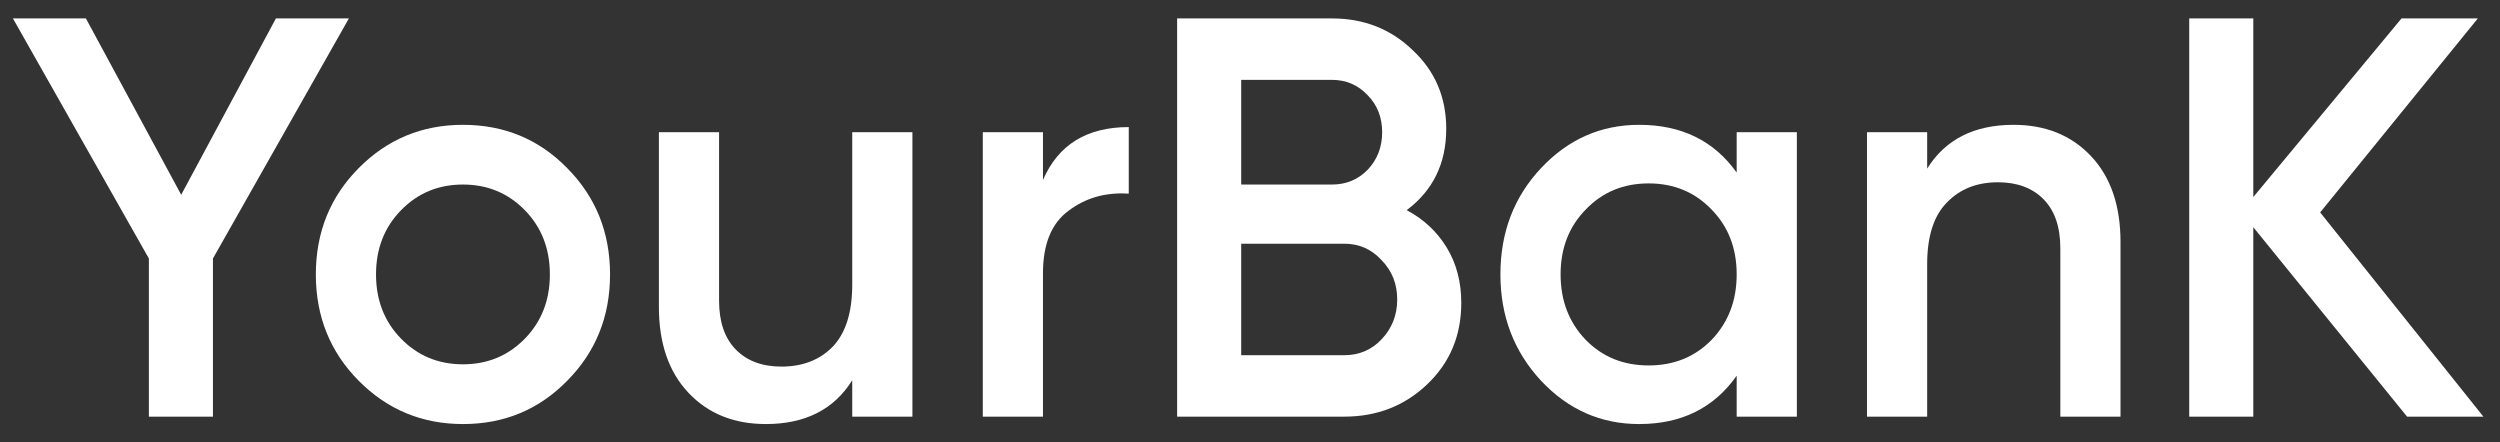<svg width="113" height="20" viewBox="0 0 113 20" fill="none" xmlns="http://www.w3.org/2000/svg">
<rect x="0" y="0" width="113" height="20" fill="#333333" stroke="none"/>
<g id="YourBanK">
<path d="M15.77 0.833L9.625 11.684V18.832H6.729V11.684L0.584 0.833H3.883L8.19 8.804L12.471 0.833H15.77Z" fill="white"/>
<path d="M20.925 19.167C19.078 19.167 17.508 18.515 16.215 17.212C14.923 15.91 14.276 14.307 14.276 12.404C14.276 10.501 14.923 8.899 16.215 7.596C17.508 6.293 19.078 5.642 20.925 5.642C22.789 5.642 24.359 6.293 25.635 7.596C26.927 8.899 27.574 10.501 27.574 12.404C27.574 14.307 26.927 15.91 25.635 17.212C24.359 18.515 22.789 19.167 20.925 19.167ZM18.13 15.31C18.885 16.081 19.817 16.467 20.925 16.467C22.033 16.467 22.965 16.081 23.721 15.31C24.476 14.538 24.854 13.57 24.854 12.404C24.854 11.238 24.476 10.27 23.721 9.499C22.965 8.727 22.033 8.341 20.925 8.341C19.817 8.341 18.885 8.727 18.13 9.499C17.374 10.27 16.996 11.238 16.996 12.404C16.996 13.57 17.374 14.538 18.13 15.31Z" fill="white"/>
<path d="M38.521 5.976H41.241V18.832H38.521V17.187C37.698 18.507 36.397 19.167 34.617 19.167C33.173 19.167 32.006 18.695 31.116 17.752C30.227 16.81 29.782 15.515 29.782 13.87V5.976H32.502V13.587C32.502 14.547 32.753 15.284 33.257 15.798C33.761 16.312 34.449 16.57 35.322 16.57C36.279 16.57 37.052 16.27 37.639 15.67C38.227 15.053 38.521 14.118 38.521 12.867V5.976Z" fill="white"/>
<path d="M47.142 8.136C47.83 6.542 49.123 5.744 51.02 5.744V8.753C49.979 8.684 49.072 8.941 48.3 9.524C47.528 10.09 47.142 11.033 47.142 12.353V18.832H44.422V5.976H47.142V8.136Z" fill="white"/>
<path d="M63.582 9.499C64.355 9.91 64.959 10.476 65.396 11.196C65.832 11.915 66.05 12.747 66.05 13.69C66.05 15.164 65.538 16.39 64.514 17.367C63.49 18.344 62.239 18.832 60.762 18.832H53.206V0.833H60.208C61.651 0.833 62.869 1.313 63.859 2.273C64.867 3.216 65.37 4.399 65.37 5.822C65.37 7.381 64.774 8.607 63.582 9.499ZM60.208 3.61H56.102V8.341H60.208C60.846 8.341 61.383 8.119 61.819 7.673C62.256 7.21 62.474 6.644 62.474 5.976C62.474 5.307 62.256 4.75 61.819 4.304C61.383 3.842 60.846 3.61 60.208 3.61ZM60.762 16.055C61.433 16.055 61.996 15.815 62.449 15.335C62.919 14.838 63.154 14.238 63.154 13.536C63.154 12.833 62.919 12.241 62.449 11.761C61.996 11.264 61.433 11.016 60.762 11.016H56.102V16.055H60.762Z" fill="white"/>
<path d="M78.498 5.976H81.218V18.832H78.498V16.981C77.474 18.438 76.004 19.167 74.09 19.167C72.361 19.167 70.883 18.515 69.658 17.212C68.432 15.893 67.819 14.29 67.819 12.404C67.819 10.501 68.432 8.899 69.658 7.596C70.883 6.293 72.361 5.642 74.09 5.642C76.004 5.642 77.474 6.362 78.498 7.801V5.976ZM71.673 15.361C72.428 16.133 73.377 16.518 74.519 16.518C75.66 16.518 76.609 16.133 77.365 15.361C78.12 14.572 78.498 13.587 78.498 12.404C78.498 11.221 78.12 10.244 77.365 9.473C76.609 8.684 75.66 8.29 74.519 8.29C73.377 8.29 72.428 8.684 71.673 9.473C70.917 10.244 70.539 11.221 70.539 12.404C70.539 13.587 70.917 14.572 71.673 15.361Z" fill="white"/>
<path d="M91.012 5.642C92.456 5.642 93.623 6.113 94.513 7.056C95.403 7.999 95.847 9.293 95.847 10.938V18.832H93.127V11.221C93.127 10.261 92.876 9.524 92.372 9.01C91.868 8.496 91.18 8.239 90.307 8.239C89.35 8.239 88.577 8.547 87.99 9.164C87.402 9.764 87.108 10.69 87.108 11.941V18.832H84.388V5.976H87.108V7.621C87.931 6.302 89.232 5.642 91.012 5.642Z" fill="white"/>
<path d="M112.25 18.832H108.8L101.849 10.27V18.832H98.953V0.833H101.849V8.907L108.548 0.833H111.998L104.871 9.601L112.25 18.832Z" fill="white"/>
</g>
</svg>
